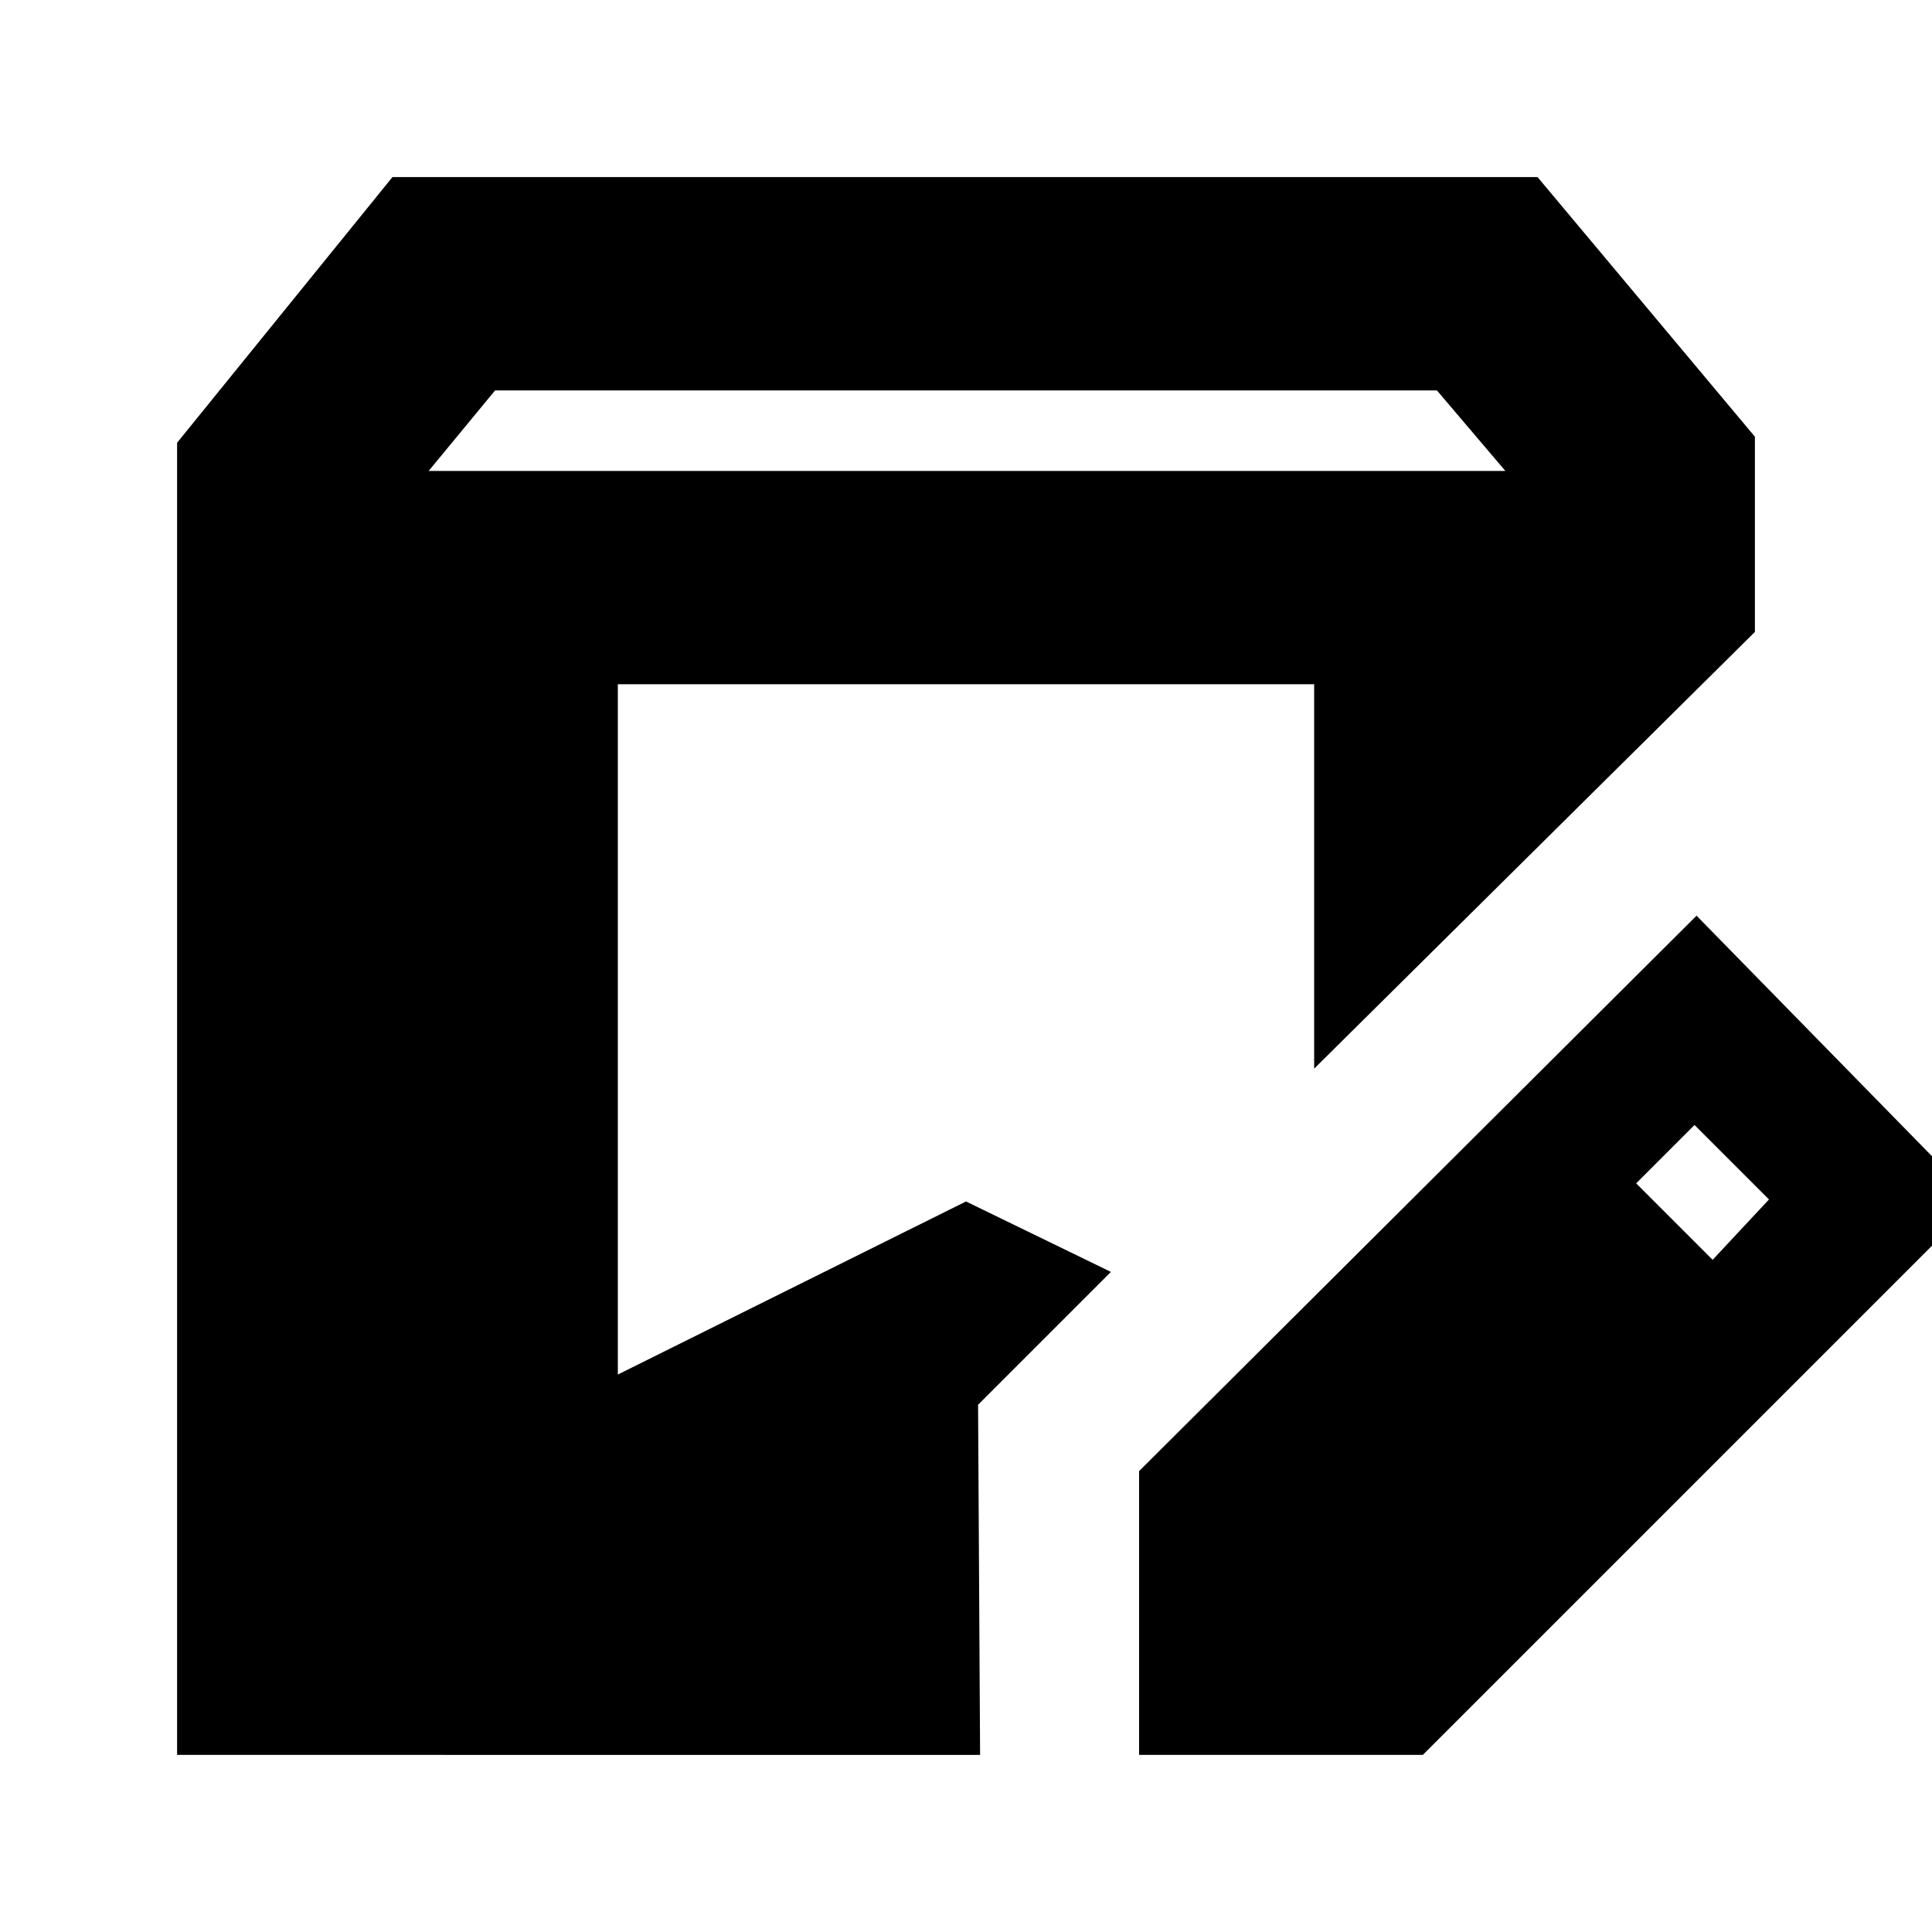 <svg xmlns="http://www.w3.org/2000/svg" height="24" viewBox="0 -960 960 960" width="24"><path d="M88-88v-652l107-132h569l108 129v97L653-429v-191H307v343l173-86 72 35-66 66 1 174H88Zm478 0v-141l277-276 139 142L707-88H566Zm285-246 28-30-37-37-29 29 38 38ZM213-726h535l-34-40H246l-33 40Z"/></svg>